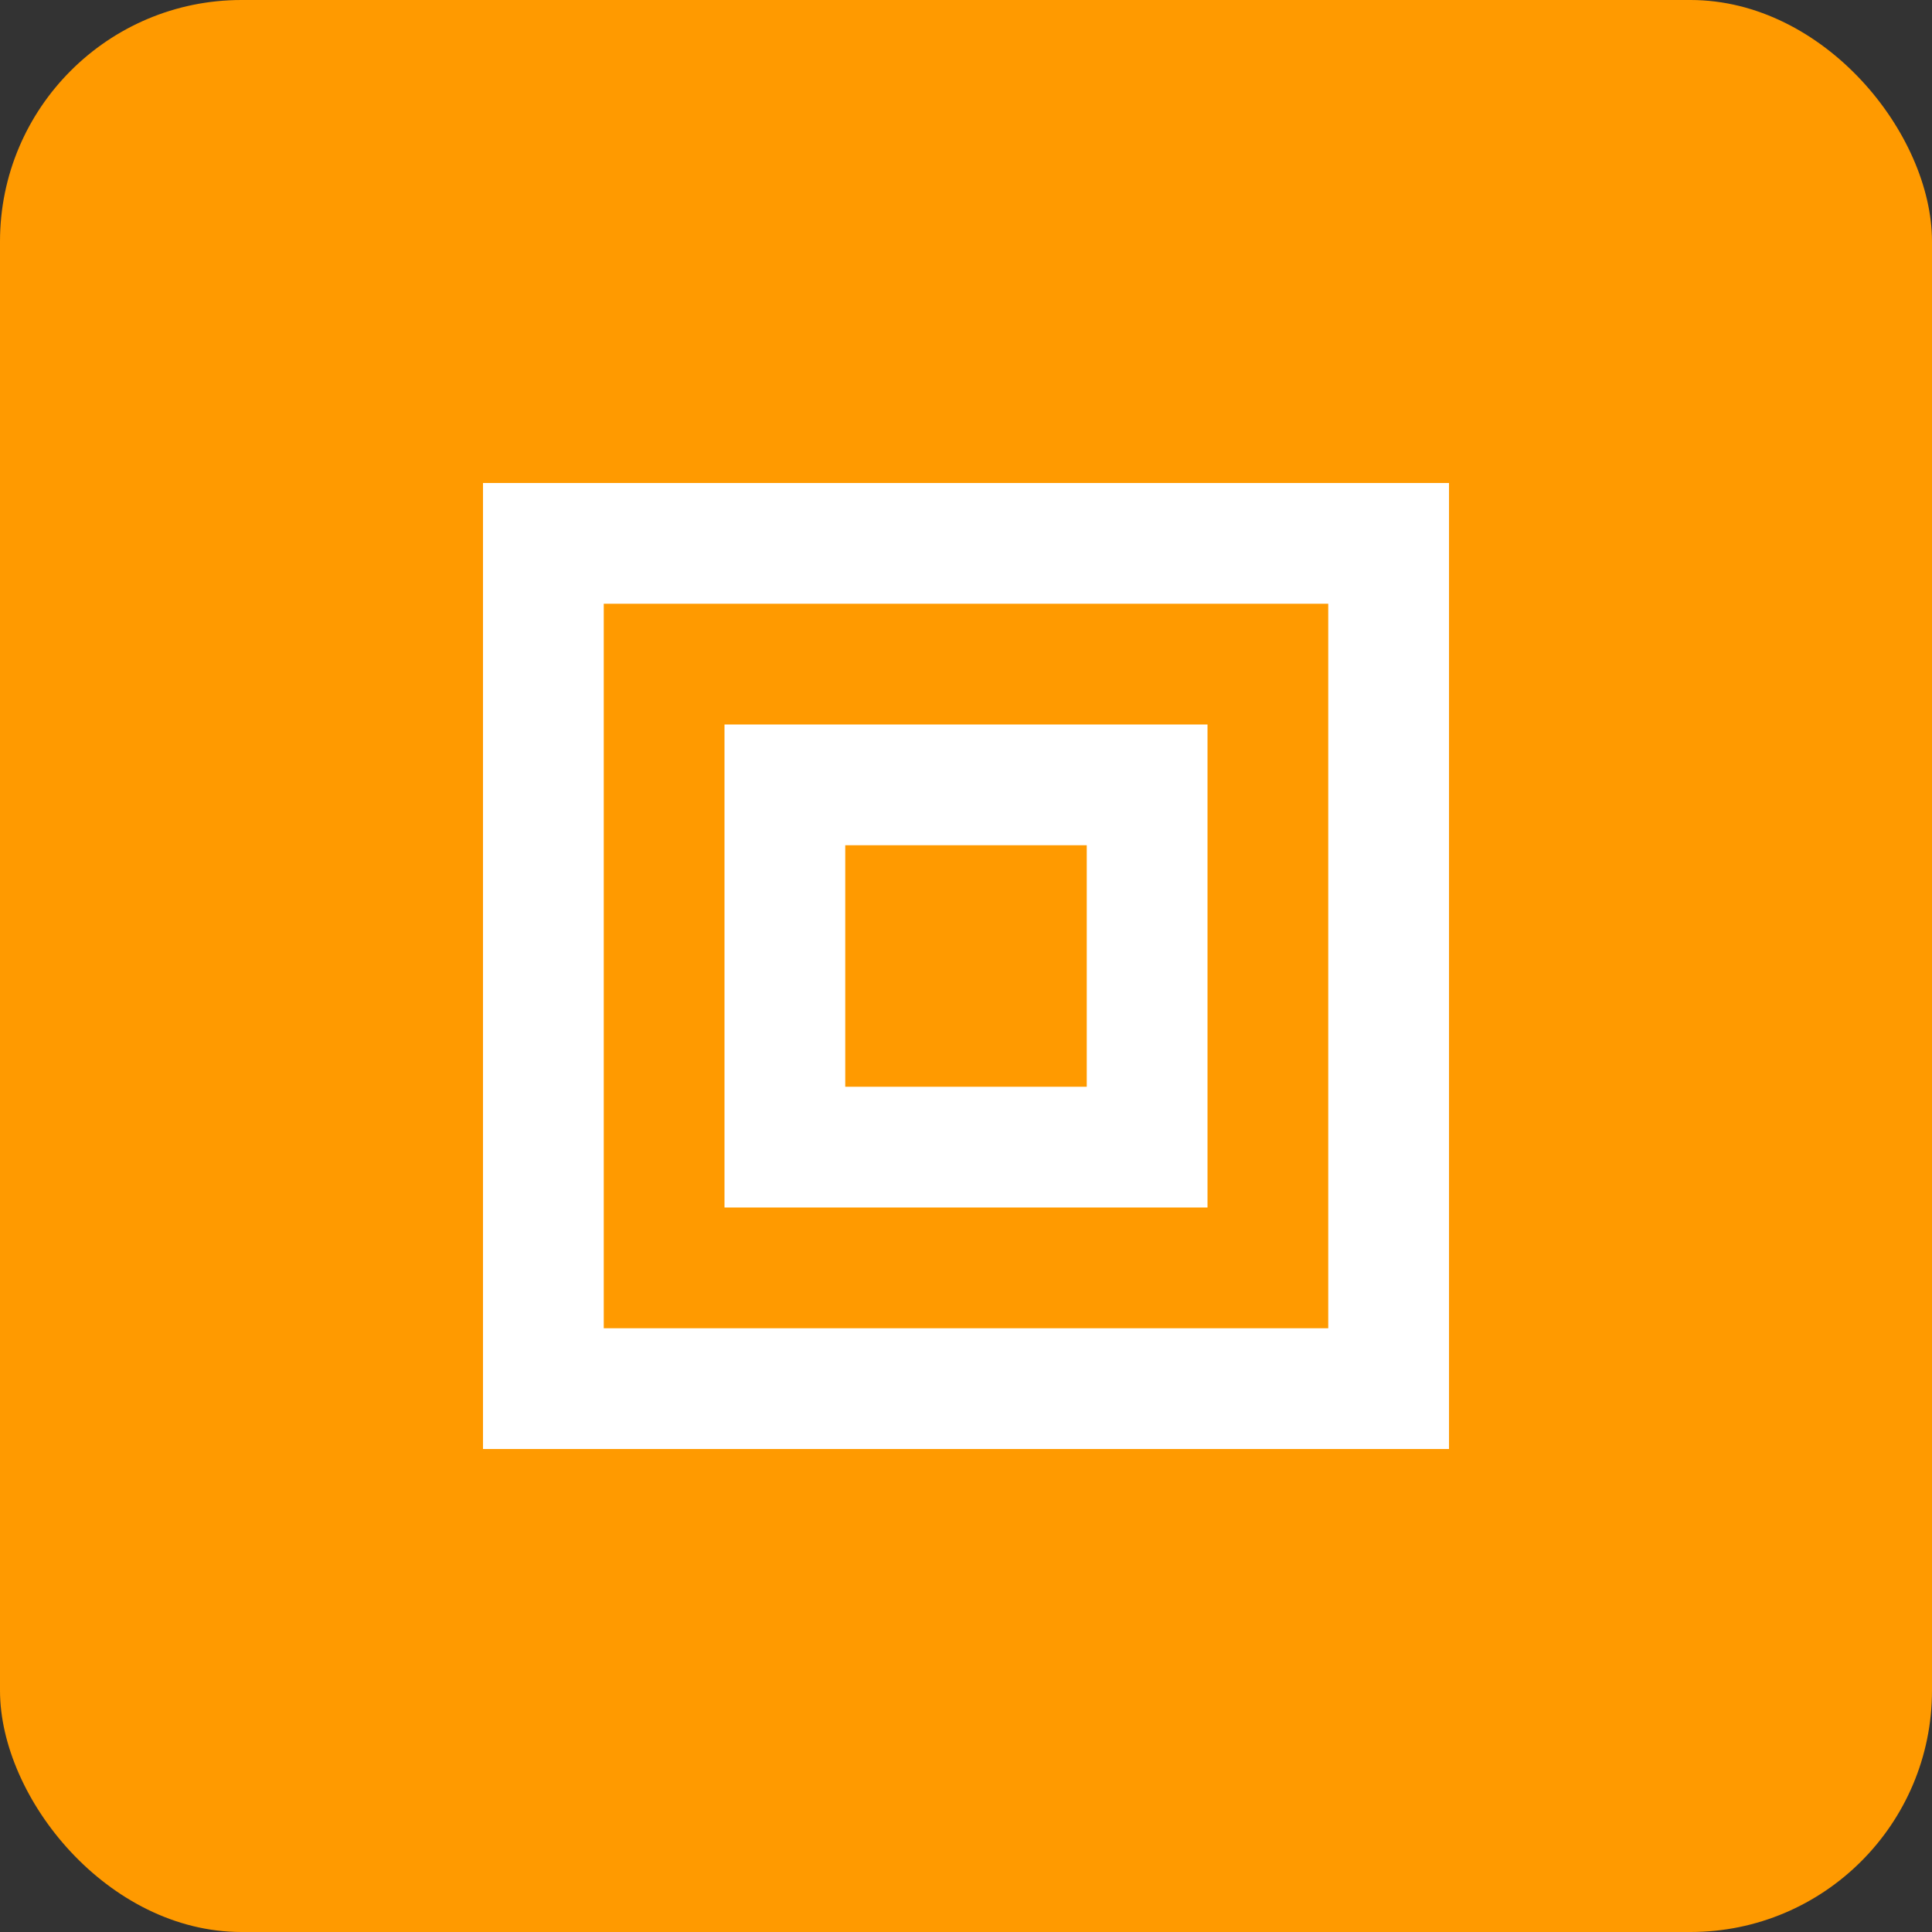 <?xml version="1.0" encoding="UTF-8"?>
<svg width="32" height="32" viewBox="0 0 32 32" fill="none" xmlns="http://www.w3.org/2000/svg">
  <rect x="0" y="0" width="32" height="32" fill="#333333" stroke="none"/>
  <rect width="32" height="32" rx="4" fill="#FF9A00"/>
  <path d="M8 8h16v16H8V8zm2 2v12h12V10H10zm2 2h8v8h-8v-8z" fill="white"/>
  <path d="M14 14h4v4h-4v-4z" fill="#FF9A00"/>
</svg> 